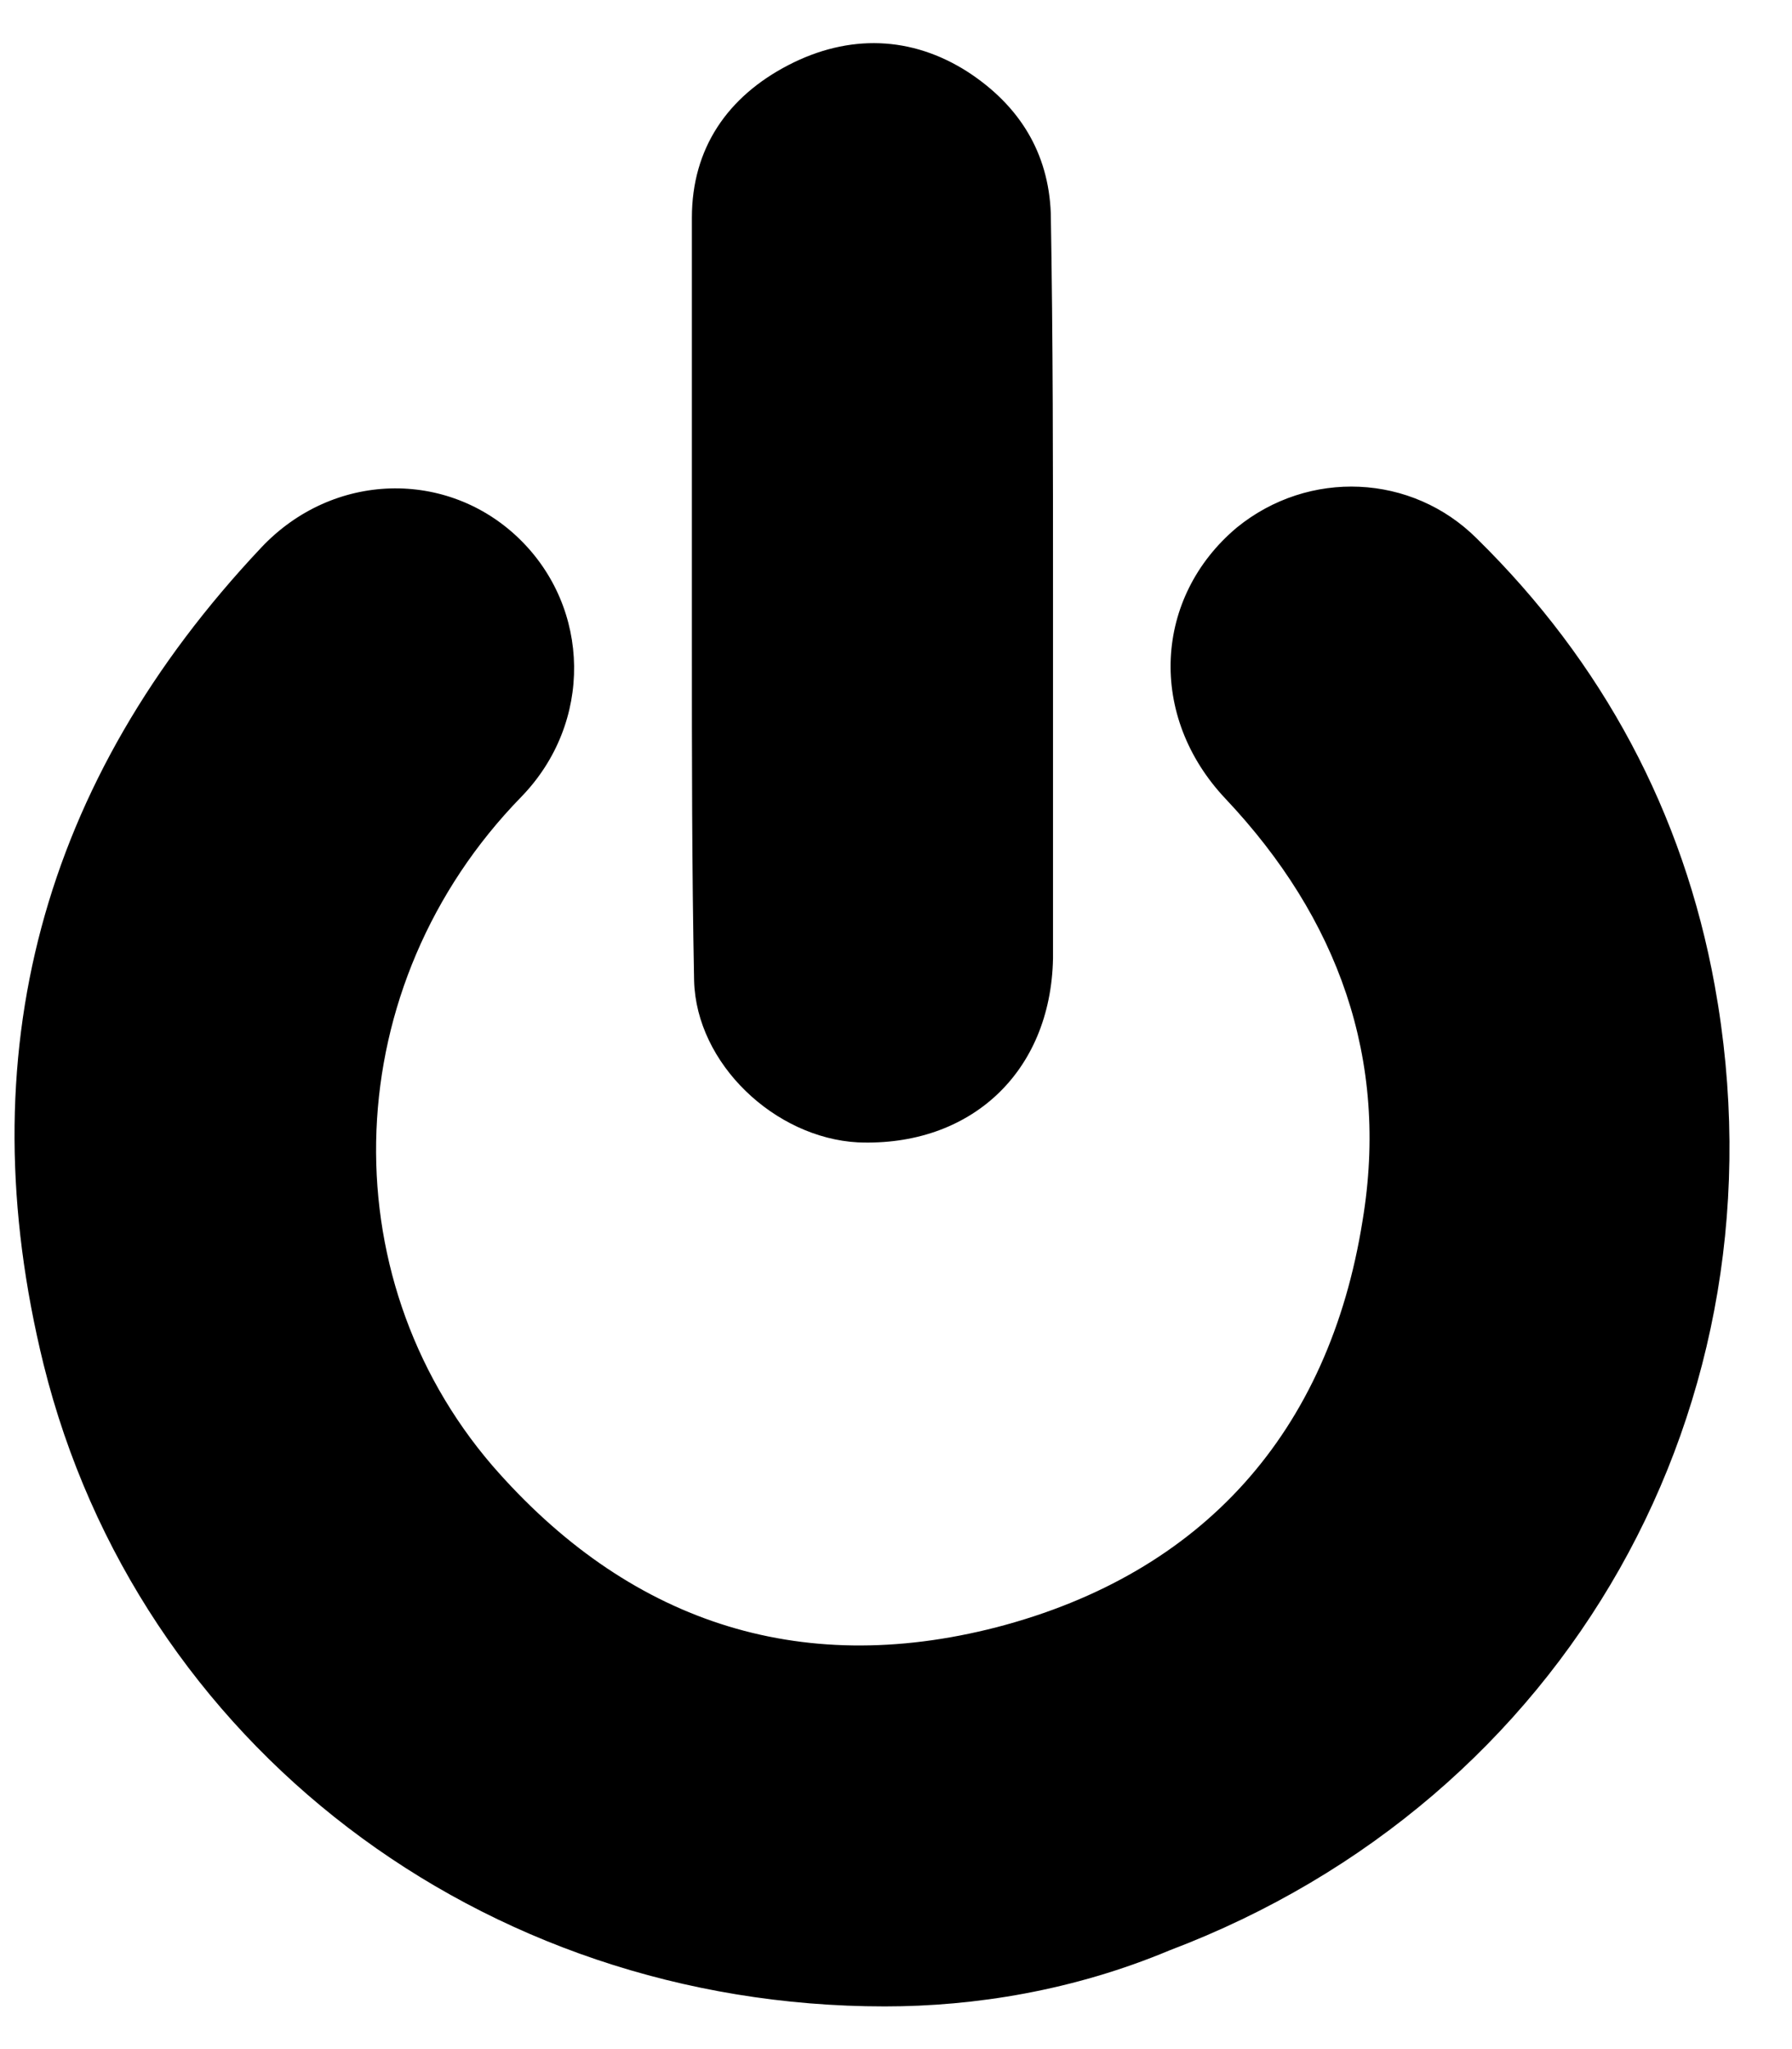 <svg width="21" height="24" viewBox="0 0 21 24" fill="none" xmlns="http://www.w3.org/2000/svg">
<g clip-path="url(#clip0_204_2390)">
<path d="M10.369 23.5C5.637 23.5 1.615 20.425 0.511 15.982C-0.382 12.355 0.485 9.148 3.061 6.414C3.902 5.521 5.243 5.494 6.084 6.309C6.925 7.124 6.951 8.465 6.11 9.332C3.955 11.54 3.85 14.931 5.769 17.165C7.346 18.979 9.343 19.662 11.683 19.058C14.101 18.427 15.573 16.771 15.967 14.3C16.283 12.407 15.678 10.751 14.364 9.358C13.444 8.386 13.523 6.993 14.495 6.178C15.337 5.494 16.546 5.547 17.308 6.309C18.78 7.755 19.726 9.516 20.094 11.54C20.988 16.455 18.359 21.082 13.707 22.843C12.577 23.316 11.42 23.5 10.369 23.5Z" fill="black"/>
<path d="M12.34 6.966C12.34 8.386 12.34 9.805 12.34 11.225C12.314 12.565 11.367 13.433 10.053 13.38C9.08 13.327 8.16 12.46 8.134 11.487C8.108 10.173 8.108 8.859 8.108 7.545C8.108 5.889 8.108 4.206 8.108 2.55C8.108 1.735 8.528 1.131 9.238 0.763C9.948 0.395 10.684 0.421 11.341 0.842C11.946 1.236 12.287 1.788 12.314 2.498C12.34 3.996 12.34 5.468 12.34 6.966Z" fill="black"/>
</g>
<defs>
<clipPath id="clip0_204_2390">
<rect width="20.109" height="23" fill="white" transform="translate(0.17 0.5)"/>
</clipPath>
</defs>
</svg>
